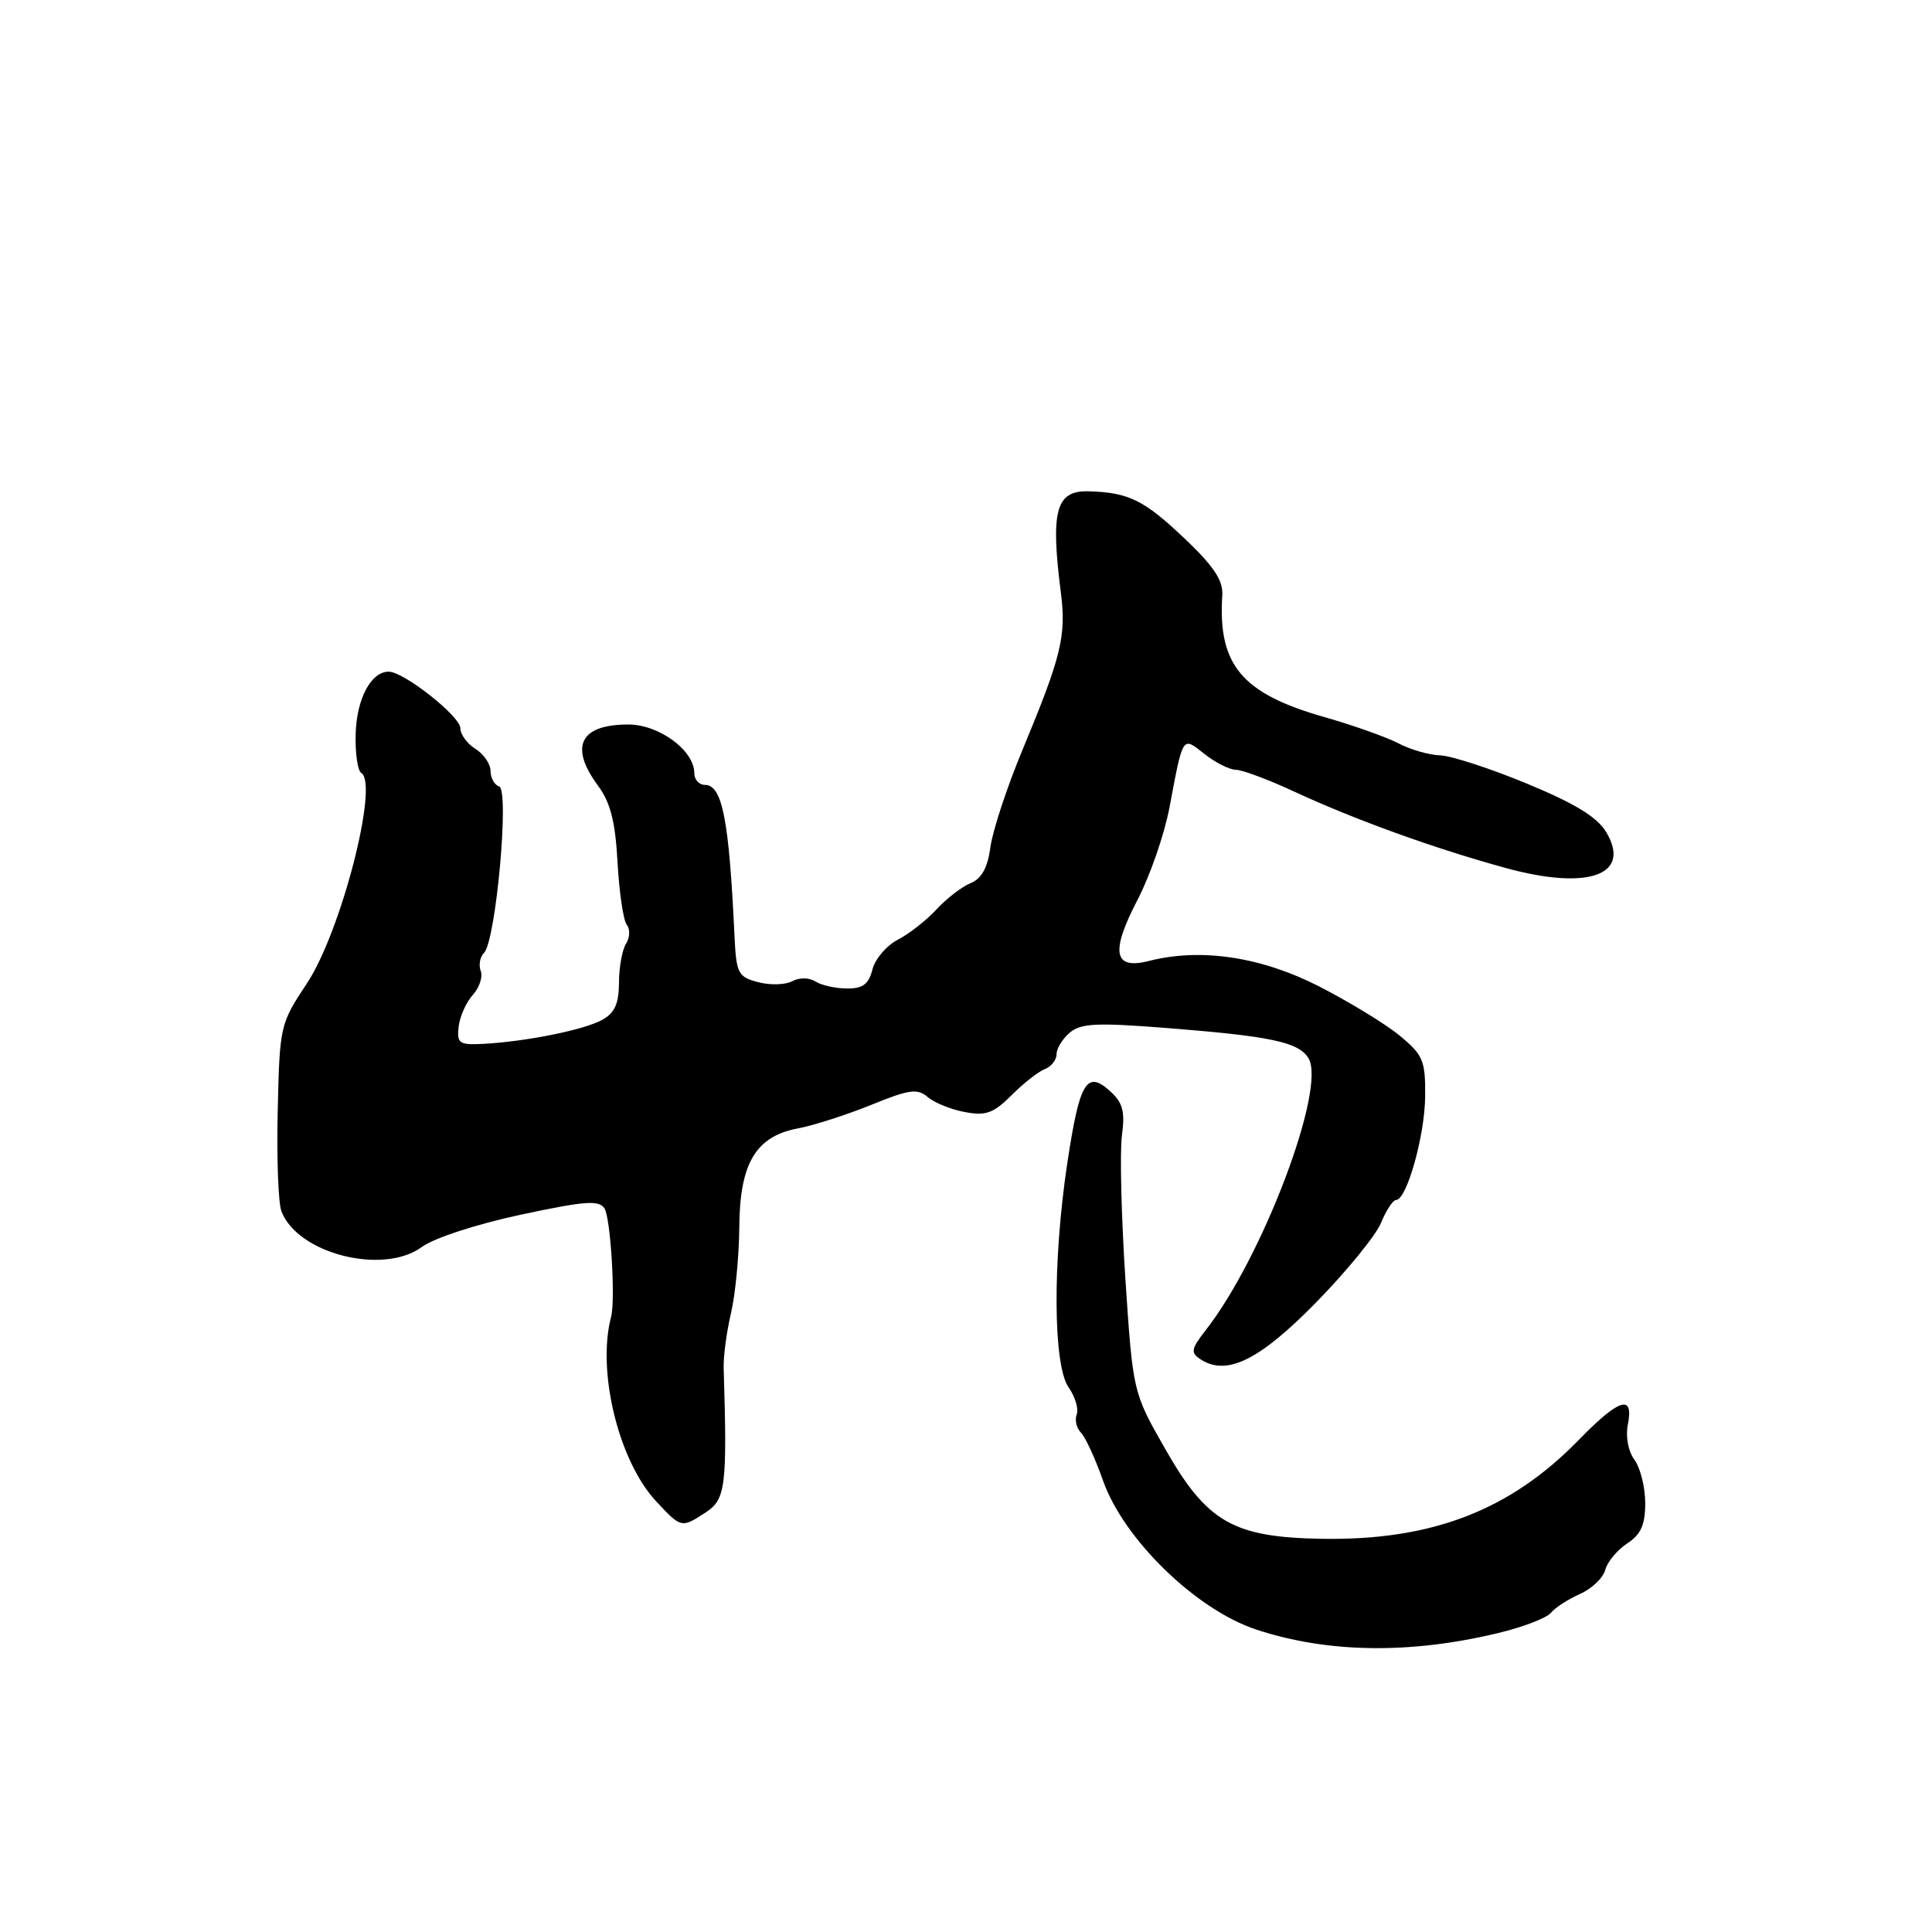 <?xml version="1.0" encoding="UTF-8" standalone="no"?>
<!DOCTYPE svg PUBLIC "-//W3C//DTD SVG 1.1//EN" "http://www.w3.org/Graphics/SVG/1.1/DTD/svg11.dtd" >
<svg xmlns="http://www.w3.org/2000/svg" xmlns:xlink="http://www.w3.org/1999/xlink" version="1.1" viewBox="0 0 256 256">
 <g >
 <path fill="currentColor"
d=" M 198.50 216.39 C 201.80 215.60 204.95 214.39 205.50 213.71 C 206.05 213.03 207.78 211.91 209.35 211.21 C 210.92 210.52 212.43 209.08 212.70 208.02 C 212.98 206.96 214.29 205.39 215.60 204.52 C 217.43 203.33 218.00 202.06 218.00 199.17 C 218.00 197.09 217.36 194.51 216.58 193.44 C 215.74 192.30 215.38 190.37 215.70 188.75 C 216.51 184.68 214.55 185.30 209.18 190.81 C 200.10 200.14 189.72 204.13 175.22 203.90 C 163.41 203.71 159.94 201.72 154.40 192.00 C 150.12 184.50 150.12 184.50 149.12 169.47 C 148.58 161.21 148.37 152.65 148.66 150.47 C 149.09 147.26 148.79 146.12 147.08 144.57 C 143.98 141.77 143.04 143.37 141.42 154.14 C 139.46 167.16 139.54 180.90 141.59 183.82 C 142.46 185.07 142.95 186.69 142.67 187.42 C 142.39 188.16 142.64 189.24 143.22 189.82 C 143.81 190.41 145.13 193.27 146.15 196.17 C 148.90 203.98 158.50 213.31 166.50 215.94 C 175.94 219.04 186.82 219.20 198.50 216.39 Z  M 93.53 200.39 C 96.15 198.67 96.37 196.95 95.89 181.25 C 95.84 179.74 96.28 176.47 96.86 174.00 C 97.44 171.53 97.93 166.42 97.96 162.65 C 98.01 154.16 100.13 150.57 105.73 149.52 C 107.80 149.13 112.16 147.73 115.42 146.41 C 120.47 144.35 121.57 144.20 122.92 145.36 C 123.79 146.11 126.00 147.01 127.83 147.35 C 130.63 147.88 131.63 147.52 134.04 145.12 C 135.61 143.54 137.60 141.98 138.45 141.66 C 139.30 141.33 140.00 140.44 140.00 139.69 C 140.00 138.93 140.79 137.64 141.75 136.83 C 143.21 135.59 145.33 135.49 154.50 136.21 C 168.38 137.30 172.04 138.07 173.37 140.20 C 175.81 144.12 167.32 166.62 159.73 176.30 C 157.85 178.70 157.75 179.24 159.02 180.08 C 162.49 182.40 166.83 180.29 174.35 172.62 C 178.40 168.49 182.28 163.74 182.98 162.06 C 183.67 160.38 184.58 159.00 184.99 159.00 C 186.40 159.00 188.80 150.47 188.84 145.28 C 188.88 140.52 188.58 139.80 185.47 137.23 C 183.59 135.68 178.78 132.75 174.78 130.70 C 167.07 126.77 159.11 125.58 152.25 127.33 C 147.55 128.53 147.11 126.18 150.74 119.21 C 152.38 116.07 154.28 110.58 154.96 107.00 C 156.79 97.31 156.63 97.56 159.63 99.93 C 161.08 101.07 162.94 102.00 163.76 102.00 C 164.58 102.00 168.01 103.28 171.38 104.84 C 179.42 108.58 190.04 112.42 199.50 115.01 C 210.45 118.02 216.23 115.95 212.83 110.26 C 211.64 108.27 208.70 106.47 202.34 103.84 C 197.48 101.83 192.30 100.14 190.83 100.09 C 189.36 100.04 186.89 99.33 185.33 98.51 C 183.77 97.69 179.35 96.12 175.50 95.02 C 164.54 91.90 161.36 88.12 161.96 78.88 C 162.08 76.91 160.85 75.04 156.99 71.38 C 151.60 66.26 149.58 65.26 144.27 65.10 C 139.91 64.97 139.18 67.63 140.57 78.53 C 141.30 84.27 140.65 86.94 135.47 99.40 C 133.43 104.30 131.53 110.07 131.24 112.23 C 130.87 114.98 130.08 116.42 128.61 117.02 C 127.45 117.49 125.42 119.06 124.09 120.50 C 122.76 121.94 120.46 123.75 118.96 124.52 C 117.46 125.30 115.95 127.07 115.60 128.47 C 115.11 130.41 114.33 131.00 112.23 130.98 C 110.73 130.98 108.85 130.56 108.05 130.05 C 107.21 129.52 105.92 129.51 104.96 130.02 C 104.05 130.51 102.01 130.56 100.44 130.14 C 97.78 129.43 97.56 128.99 97.32 123.94 C 96.60 108.55 95.71 104.00 93.39 104.00 C 92.63 104.00 92.00 103.30 92.00 102.45 C 92.00 99.44 87.34 96.00 83.25 96.00 C 76.86 96.00 75.41 98.92 79.22 104.08 C 80.90 106.36 81.53 108.84 81.83 114.29 C 82.05 118.26 82.60 121.97 83.05 122.53 C 83.51 123.10 83.47 124.23 82.96 125.03 C 82.45 125.84 82.02 128.17 82.02 130.21 C 82.00 133.03 81.45 134.23 79.75 135.16 C 77.33 136.48 69.66 138.02 64.00 138.32 C 60.84 138.48 60.53 138.26 60.77 136.05 C 60.92 134.71 61.77 132.81 62.64 131.84 C 63.52 130.87 64.00 129.44 63.70 128.66 C 63.40 127.88 63.60 126.80 64.13 126.27 C 65.70 124.70 67.53 104.68 66.14 104.21 C 65.51 104.00 65.00 103.08 65.00 102.16 C 65.00 101.24 64.10 99.92 63.00 99.23 C 61.90 98.55 61.00 97.31 61.00 96.50 C 61.00 94.91 53.51 89.00 51.50 89.00 C 49.17 89.00 47.27 92.56 47.13 97.19 C 47.05 99.77 47.38 102.12 47.87 102.42 C 50.24 103.88 45.17 123.53 40.67 130.30 C 37.11 135.67 37.06 135.91 36.80 147.12 C 36.65 153.38 36.87 159.40 37.29 160.50 C 39.43 166.13 50.79 169.01 55.93 165.21 C 57.50 164.05 63.18 162.20 68.97 160.96 C 77.53 159.13 79.38 158.99 80.10 160.13 C 80.91 161.40 81.57 172.25 80.97 174.50 C 79.07 181.73 81.98 193.63 86.96 198.95 C 90.27 202.50 90.30 202.50 93.53 200.39 Z "/>
</g>
</svg>